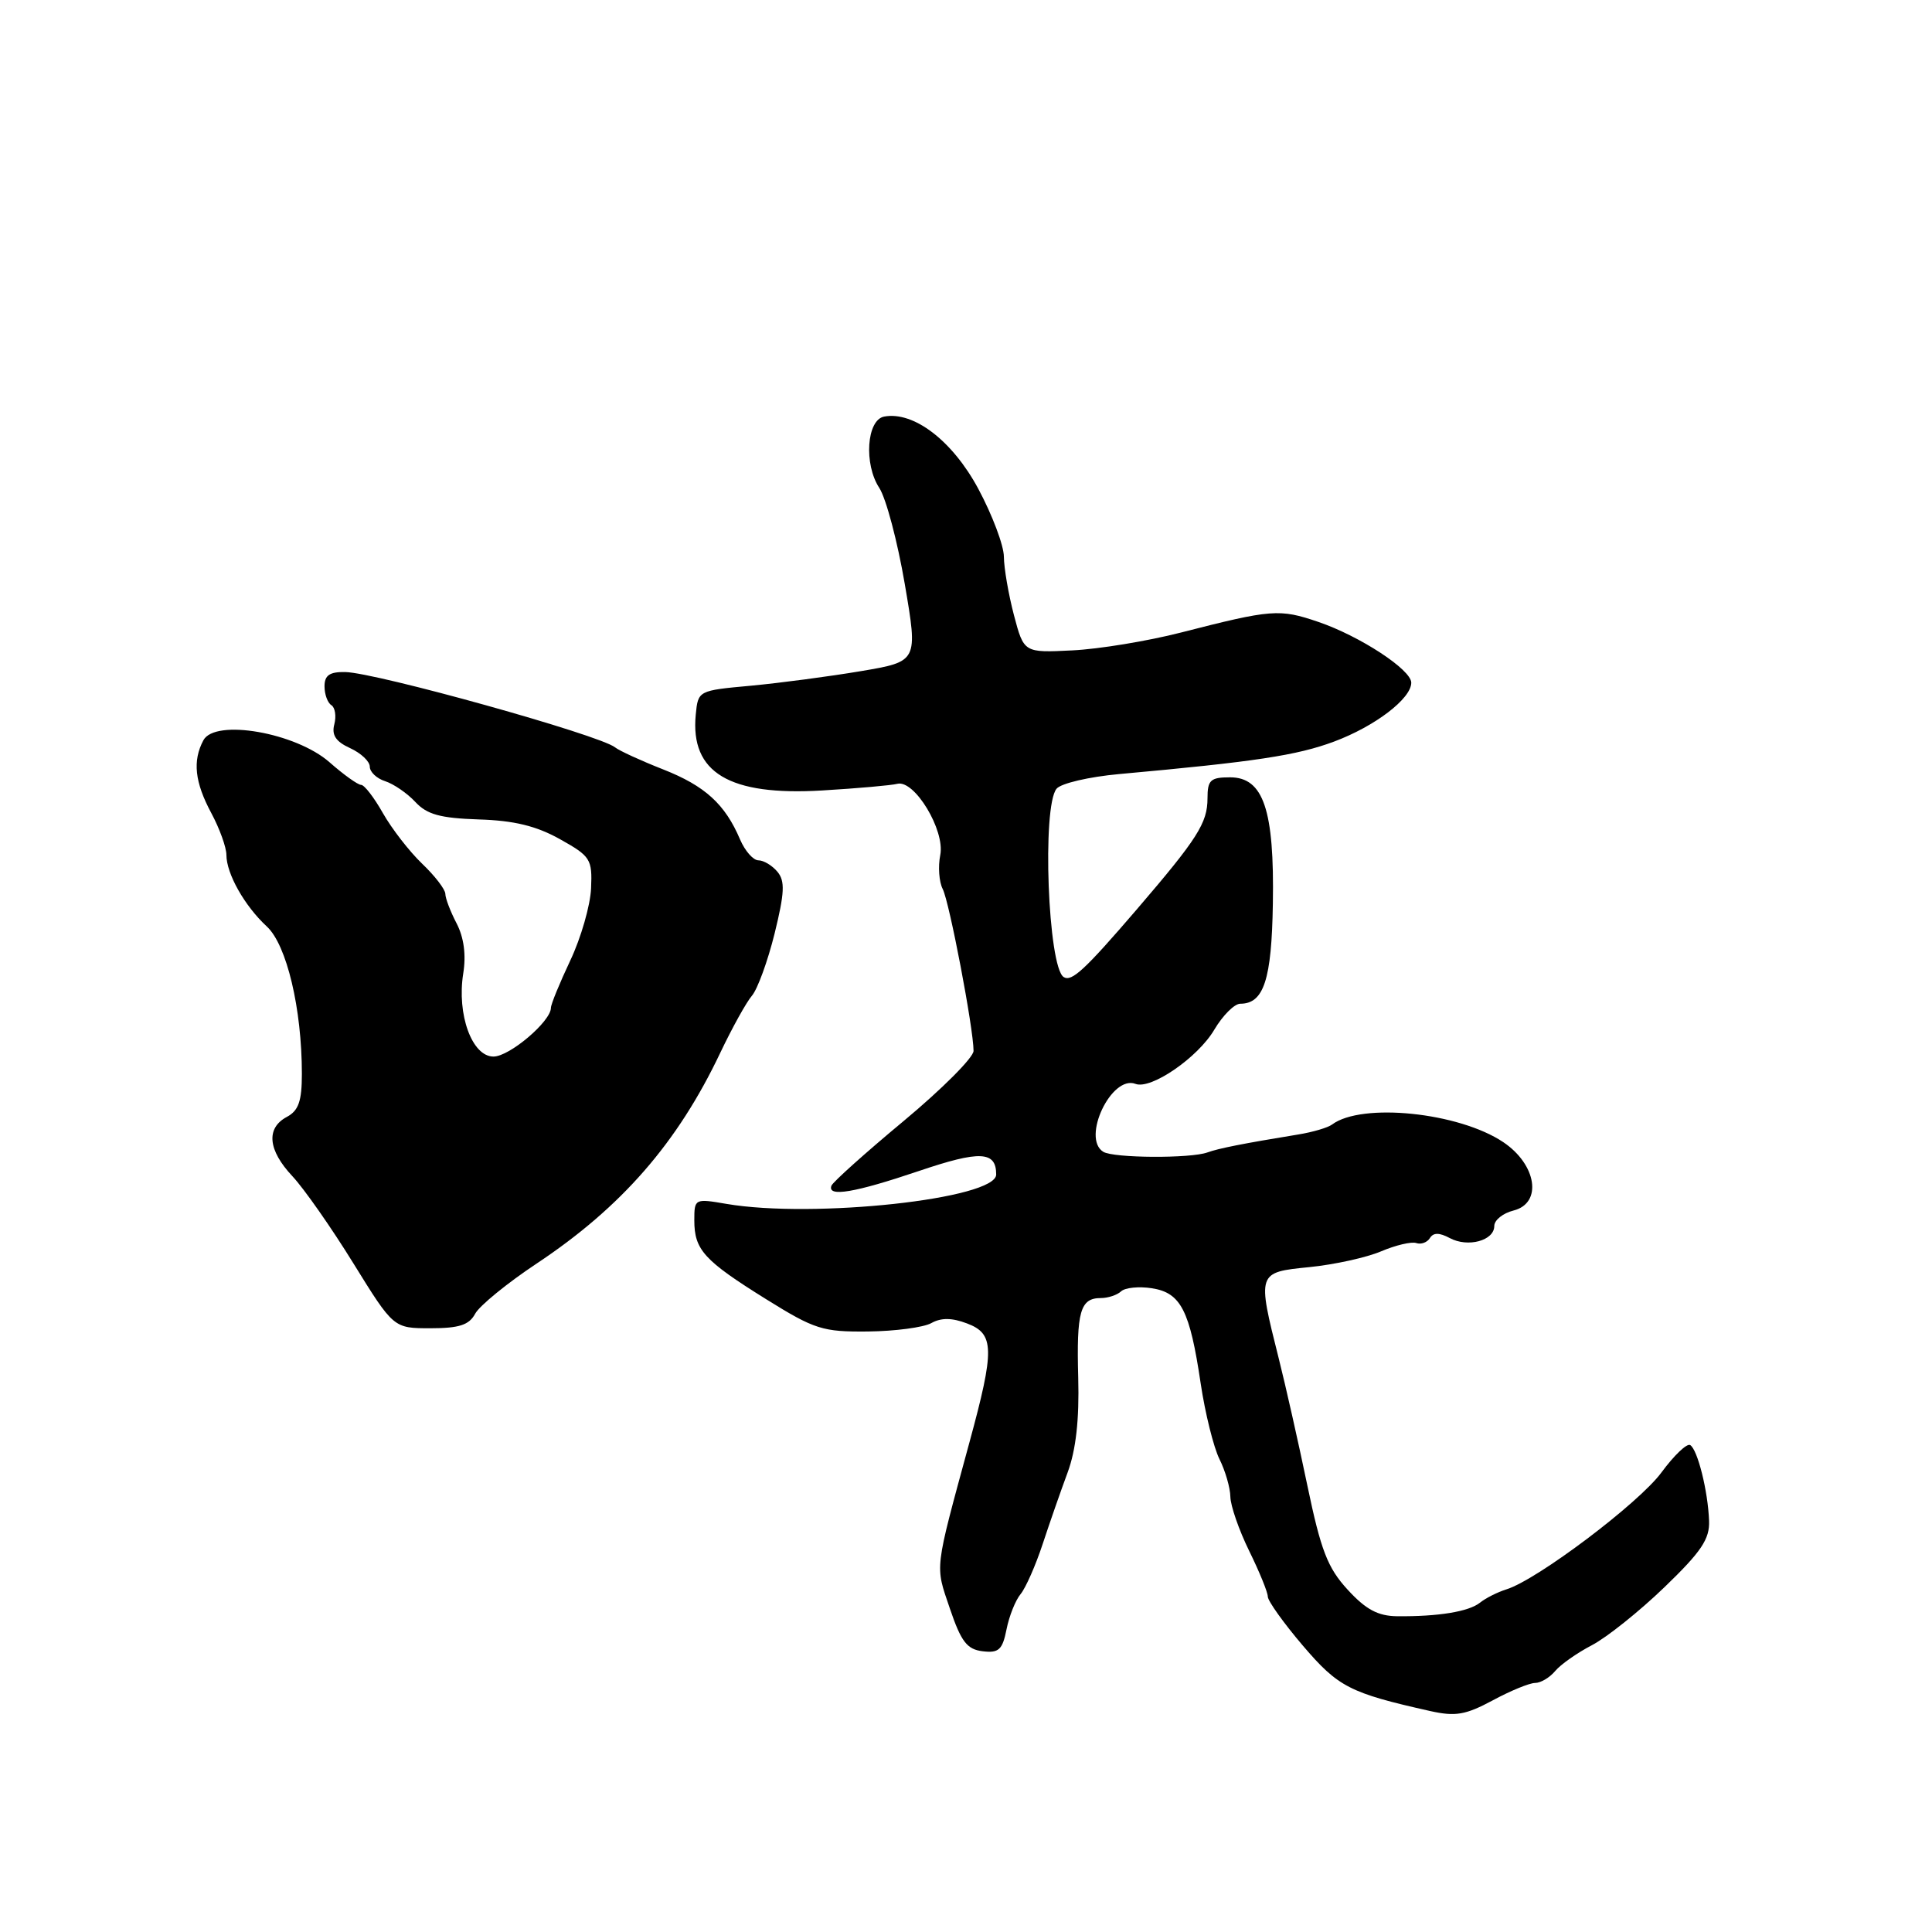 <?xml version="1.0" encoding="UTF-8" standalone="no"?>
<!DOCTYPE svg PUBLIC "-//W3C//DTD SVG 1.1//EN" "http://www.w3.org/Graphics/SVG/1.1/DTD/svg11.dtd" >
<svg xmlns="http://www.w3.org/2000/svg" xmlns:xlink="http://www.w3.org/1999/xlink" version="1.1" viewBox="0 0 256 256">
 <g >
 <path fill="currentColor"
d=" M 203.41 223.00 C 204.15 223.00 205.34 222.29 206.06 221.43 C 206.78 220.56 208.97 219.02 210.93 218.00 C 212.89 216.98 217.22 213.52 220.54 210.32 C 225.44 205.60 226.56 203.93 226.46 201.50 C 226.31 197.55 224.94 192.08 223.96 191.48 C 223.53 191.21 221.82 192.84 220.15 195.11 C 217.16 199.18 203.65 209.36 199.60 210.60 C 198.45 210.96 196.87 211.75 196.11 212.36 C 194.62 213.55 190.60 214.21 185.13 214.16 C 182.58 214.13 180.98 213.27 178.57 210.64 C 175.91 207.75 175.02 205.42 173.23 196.83 C 172.05 191.15 170.34 183.57 169.44 180.00 C 166.57 168.59 166.57 168.59 173.50 167.90 C 176.80 167.57 181.07 166.63 183.00 165.81 C 184.93 164.99 187.02 164.50 187.66 164.71 C 188.30 164.93 189.11 164.63 189.47 164.05 C 189.93 163.31 190.71 163.31 192.10 164.05 C 194.50 165.34 198.00 164.39 198.00 162.45 C 198.00 161.67 199.15 160.75 200.55 160.40 C 204.40 159.43 203.63 154.32 199.19 151.34 C 193.30 147.39 180.42 146.07 176.50 149.01 C 175.95 149.42 173.93 150.02 172.00 150.33 C 164.72 151.52 161.45 152.17 160.00 152.70 C 157.76 153.52 147.56 153.46 146.19 152.62 C 143.28 150.82 147.27 142.40 150.46 143.62 C 152.51 144.41 158.73 140.13 160.90 136.44 C 162.02 134.55 163.57 133.00 164.34 133.00 C 167.46 133.00 168.50 129.81 168.66 119.76 C 168.87 107.30 167.41 103.00 162.99 103.00 C 160.39 103.00 160.00 103.36 160.00 105.78 C 160.00 109.05 158.67 111.13 150.63 120.50 C 143.73 128.53 142.01 130.12 140.95 129.47 C 138.86 128.18 138.05 106.85 140.00 104.51 C 140.58 103.80 144.31 102.93 148.28 102.57 C 166.29 100.94 171.85 100.10 176.78 98.26 C 182.21 96.23 187.00 92.57 187.00 90.46 C 187.00 88.74 180.19 84.28 174.67 82.40 C 169.53 80.65 168.51 80.73 156.50 83.81 C 152.10 84.94 145.61 86.01 142.08 86.18 C 135.67 86.50 135.67 86.50 134.35 81.50 C 133.63 78.75 133.03 75.27 133.02 73.77 C 133.01 72.27 131.48 68.22 129.63 64.77 C 126.21 58.40 121.07 54.46 117.15 55.20 C 114.84 55.64 114.44 61.50 116.51 64.65 C 117.41 66.03 118.93 71.77 119.89 77.40 C 121.64 87.65 121.64 87.65 114.07 88.93 C 109.91 89.63 103.35 90.50 99.50 90.86 C 92.51 91.50 92.50 91.50 92.19 94.70 C 91.45 102.38 96.62 105.48 108.95 104.74 C 113.65 104.46 118.13 104.06 118.90 103.86 C 121.17 103.28 125.24 110.02 124.59 113.29 C 124.28 114.83 124.43 116.85 124.91 117.79 C 125.80 119.51 129.00 136.31 129.00 139.25 C 129.00 140.12 124.84 144.29 119.75 148.53 C 114.66 152.76 110.35 156.63 110.17 157.11 C 109.59 158.66 113.25 158.04 121.74 155.17 C 129.85 152.42 132.00 152.52 132.00 155.63 C 132.00 158.86 107.78 161.49 96.25 159.52 C 92.06 158.80 92.00 158.83 92.00 161.70 C 92.00 165.61 93.28 167.02 101.50 172.14 C 107.96 176.16 109.00 176.49 115.02 176.43 C 118.60 176.39 122.37 175.89 123.40 175.32 C 124.70 174.59 126.13 174.60 128.13 175.36 C 131.78 176.73 131.82 178.78 128.45 191.14 C 123.77 208.35 123.89 207.32 125.86 213.13 C 127.35 217.53 128.13 218.55 130.20 218.80 C 132.34 219.06 132.83 218.61 133.37 215.90 C 133.72 214.13 134.56 212.03 135.24 211.22 C 135.91 210.40 137.22 207.44 138.15 204.62 C 139.08 201.80 140.57 197.52 141.47 195.10 C 142.57 192.11 143.02 188.10 142.87 182.55 C 142.63 173.79 143.13 172.00 145.86 172.00 C 146.82 172.00 148.03 171.60 148.55 171.11 C 149.07 170.62 150.91 170.43 152.63 170.70 C 156.47 171.30 157.66 173.62 159.10 183.34 C 159.69 187.28 160.81 191.77 161.58 193.33 C 162.36 194.89 163.01 197.14 163.03 198.33 C 163.05 199.52 164.17 202.75 165.52 205.50 C 166.87 208.25 167.99 210.98 167.99 211.56 C 168.00 212.14 170.09 215.07 172.64 218.06 C 177.33 223.55 178.84 224.33 189.50 226.72 C 192.86 227.47 194.19 227.24 197.79 225.31 C 200.14 224.04 202.67 223.00 203.41 223.00 Z  M 62.96 174.08 C 63.52 173.03 67.19 170.03 71.12 167.42 C 82.37 159.94 89.78 151.43 95.44 139.50 C 97.01 136.20 98.90 132.79 99.64 131.93 C 100.38 131.06 101.73 127.36 102.64 123.69 C 103.96 118.31 104.04 116.75 103.02 115.52 C 102.32 114.68 101.19 114.00 100.50 114.00 C 99.81 114.00 98.72 112.76 98.07 111.25 C 96.08 106.56 93.43 104.14 87.87 101.95 C 84.92 100.79 82.05 99.47 81.50 99.03 C 79.47 97.39 49.85 89.13 45.75 89.05 C 43.68 89.01 43.00 89.48 43.00 90.94 C 43.00 92.01 43.41 93.13 43.91 93.44 C 44.40 93.75 44.58 94.89 44.30 95.97 C 43.92 97.40 44.50 98.27 46.39 99.13 C 47.83 99.79 49.00 100.89 49.00 101.59 C 49.00 102.29 49.92 103.16 51.03 103.51 C 52.15 103.87 53.95 105.10 55.03 106.26 C 56.58 107.93 58.34 108.41 63.43 108.58 C 68.10 108.72 71.06 109.44 74.19 111.19 C 78.25 113.46 78.49 113.83 78.32 117.71 C 78.22 119.98 76.98 124.28 75.57 127.26 C 74.16 130.25 73.00 133.07 73.00 133.54 C 73.00 135.34 67.51 140.00 65.39 140.00 C 62.54 140.00 60.52 134.43 61.38 129.00 C 61.78 126.53 61.47 124.22 60.50 122.35 C 59.68 120.78 59.01 119.02 59.01 118.44 C 59.00 117.85 57.62 116.05 55.93 114.44 C 54.24 112.82 51.91 109.81 50.74 107.75 C 49.58 105.69 48.28 104.00 47.85 104.00 C 47.42 104.00 45.53 102.65 43.66 101.00 C 39.18 97.07 28.49 95.21 26.95 98.09 C 25.50 100.81 25.80 103.64 28.00 107.74 C 29.10 109.79 30.00 112.29 30.00 113.28 C 30.00 115.77 32.41 120.04 35.35 122.76 C 37.99 125.19 40.00 133.65 40.00 142.30 C 40.00 145.91 39.56 147.17 38.00 148.00 C 35.22 149.49 35.50 152.40 38.75 155.86 C 40.26 157.47 43.90 162.66 46.82 167.39 C 52.15 176.00 52.15 176.00 57.04 176.00 C 60.84 176.00 62.16 175.57 62.96 174.08 Z "/>
</g>
</svg>